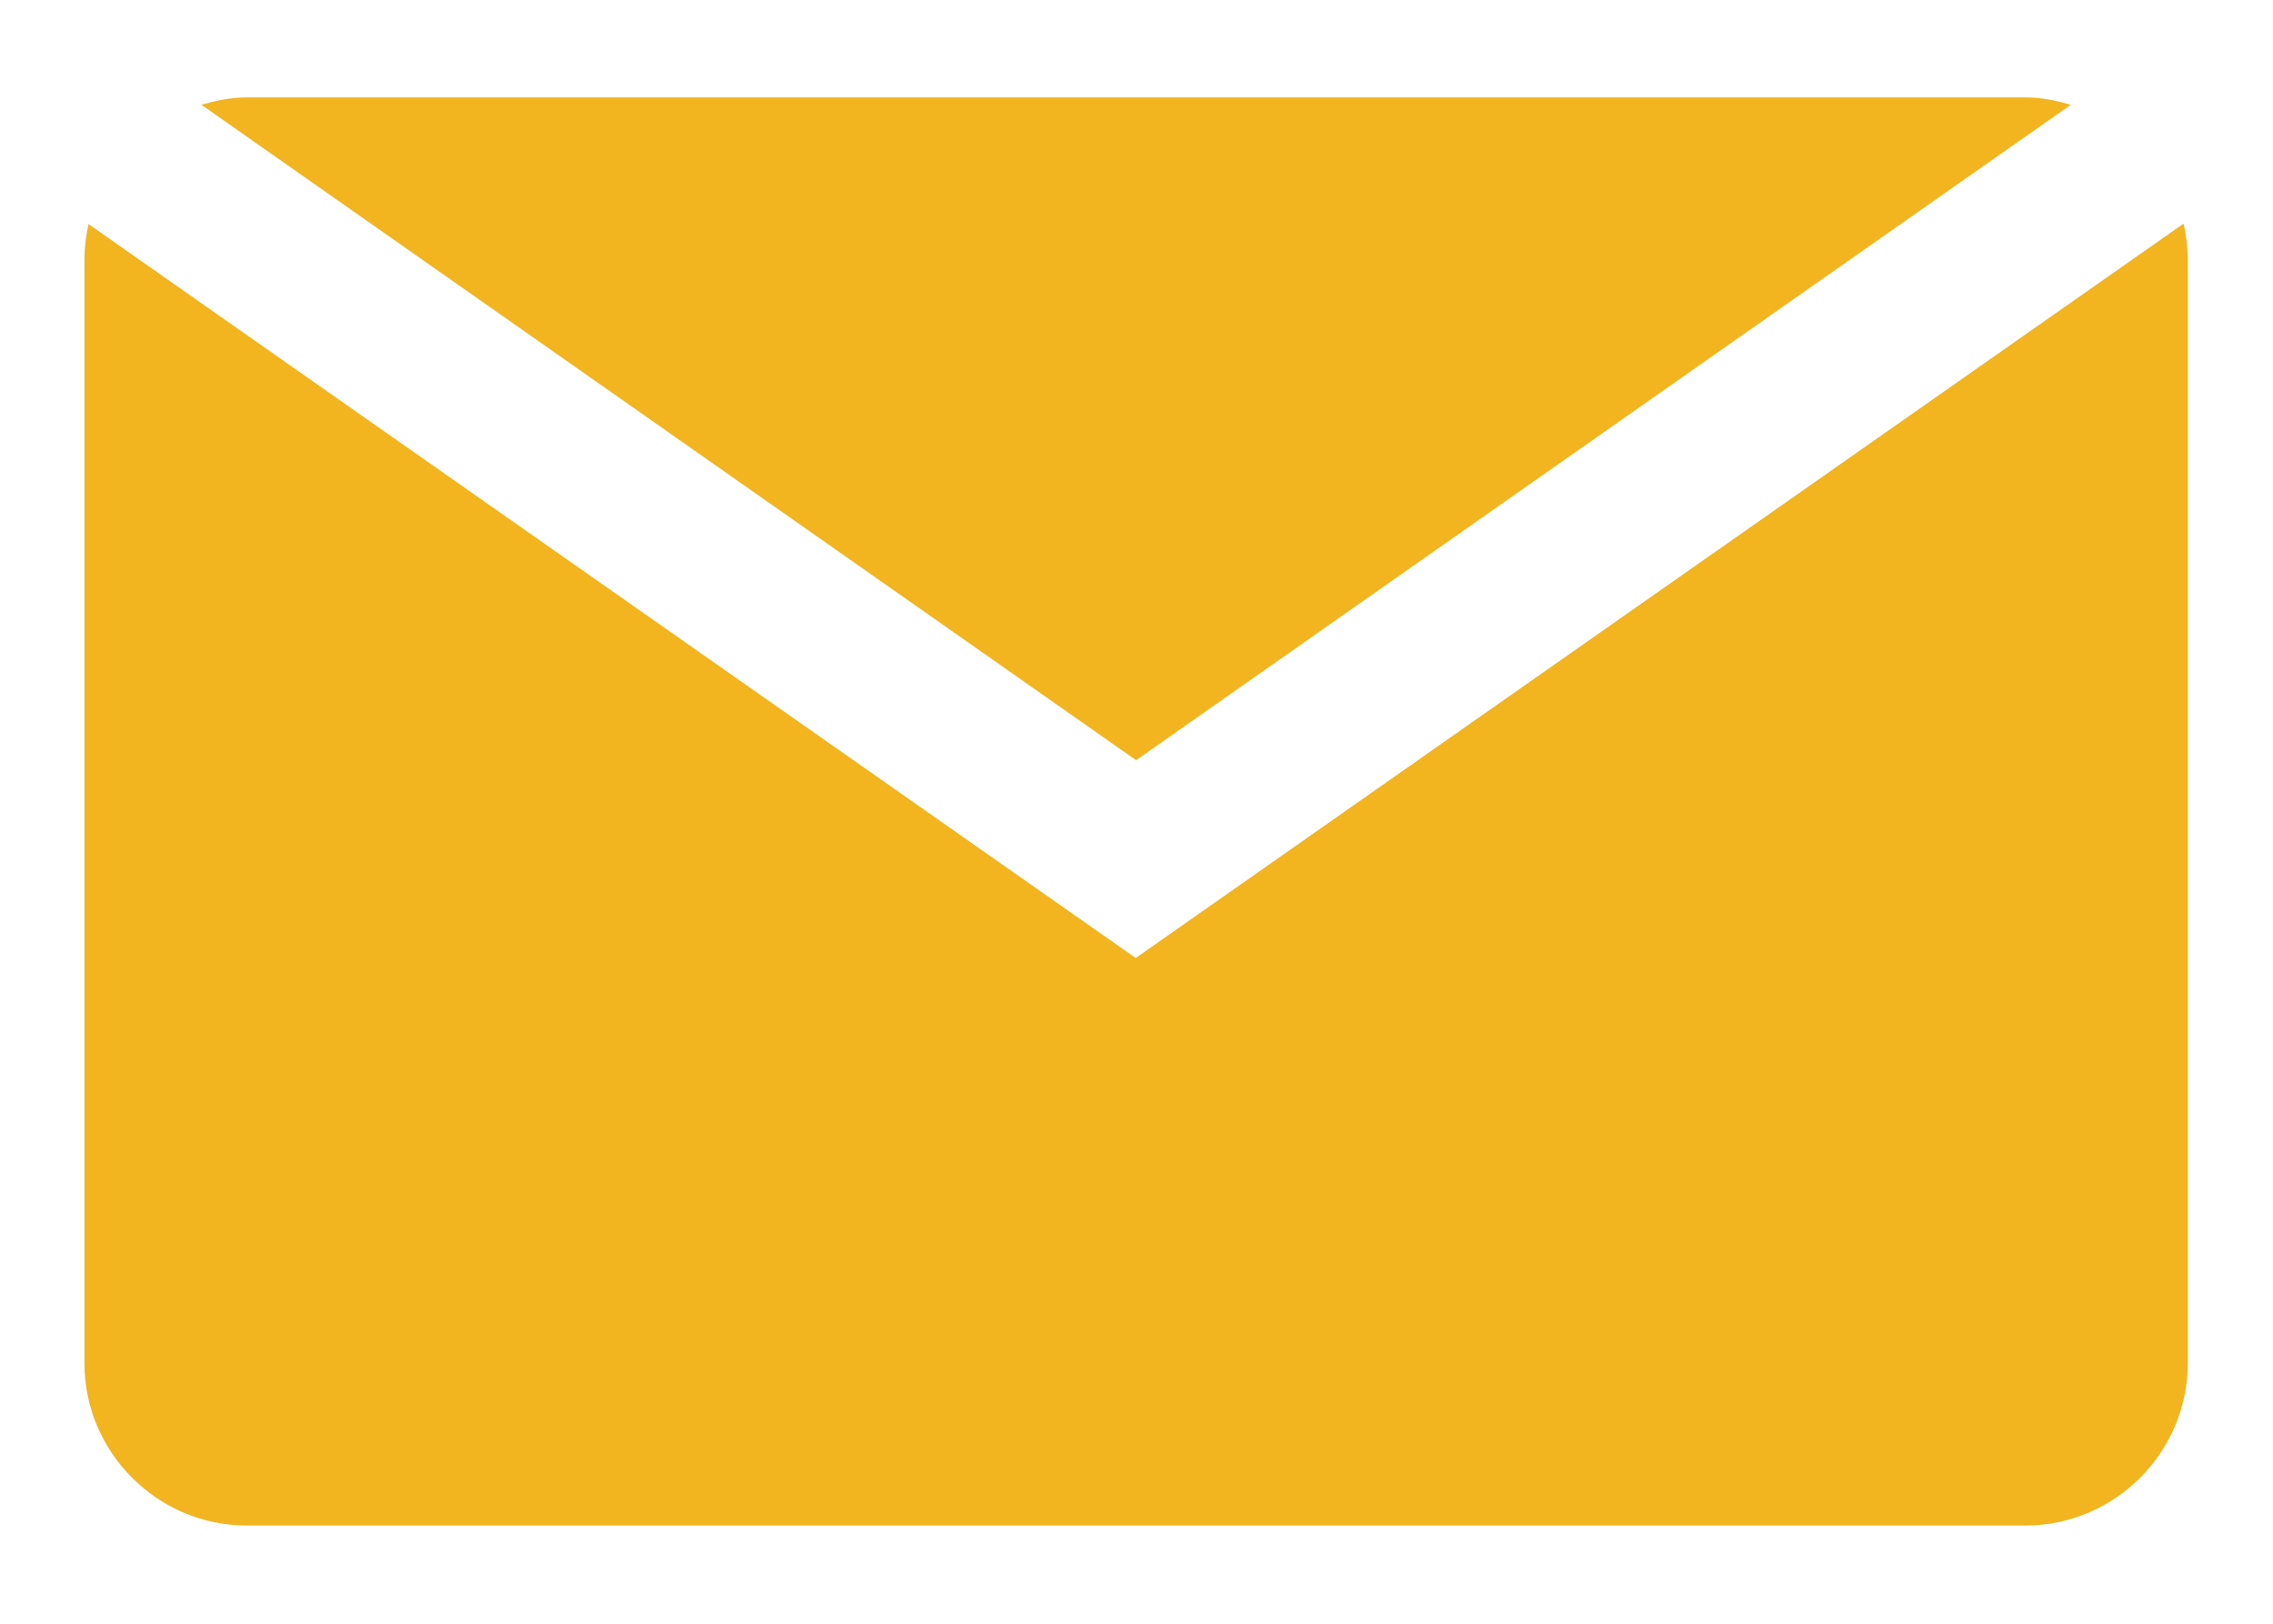 <svg width="14" height="10" viewBox="0 0 14 10" fill="none" xmlns="http://www.w3.org/2000/svg">
<path d="M13.45 1.38C13.465 1.45 13.475 1.525 13.475 1.6V8.395C13.475 8.945 13.025 9.395 12.475 9.395H1.52C0.97 9.395 0.52 8.945 0.52 8.395V1.6C0.52 1.525 0.53 1.45 0.545 1.38L6.995 5.9L13.445 1.38H13.45ZM7 4.68L12.755 0.645C12.665 0.62 12.575 0.6 12.475 0.6H1.52C1.42 0.6 1.33 0.62 1.24 0.645L6.995 4.68H7Z" fill="#F2B41F"/>
</svg>
